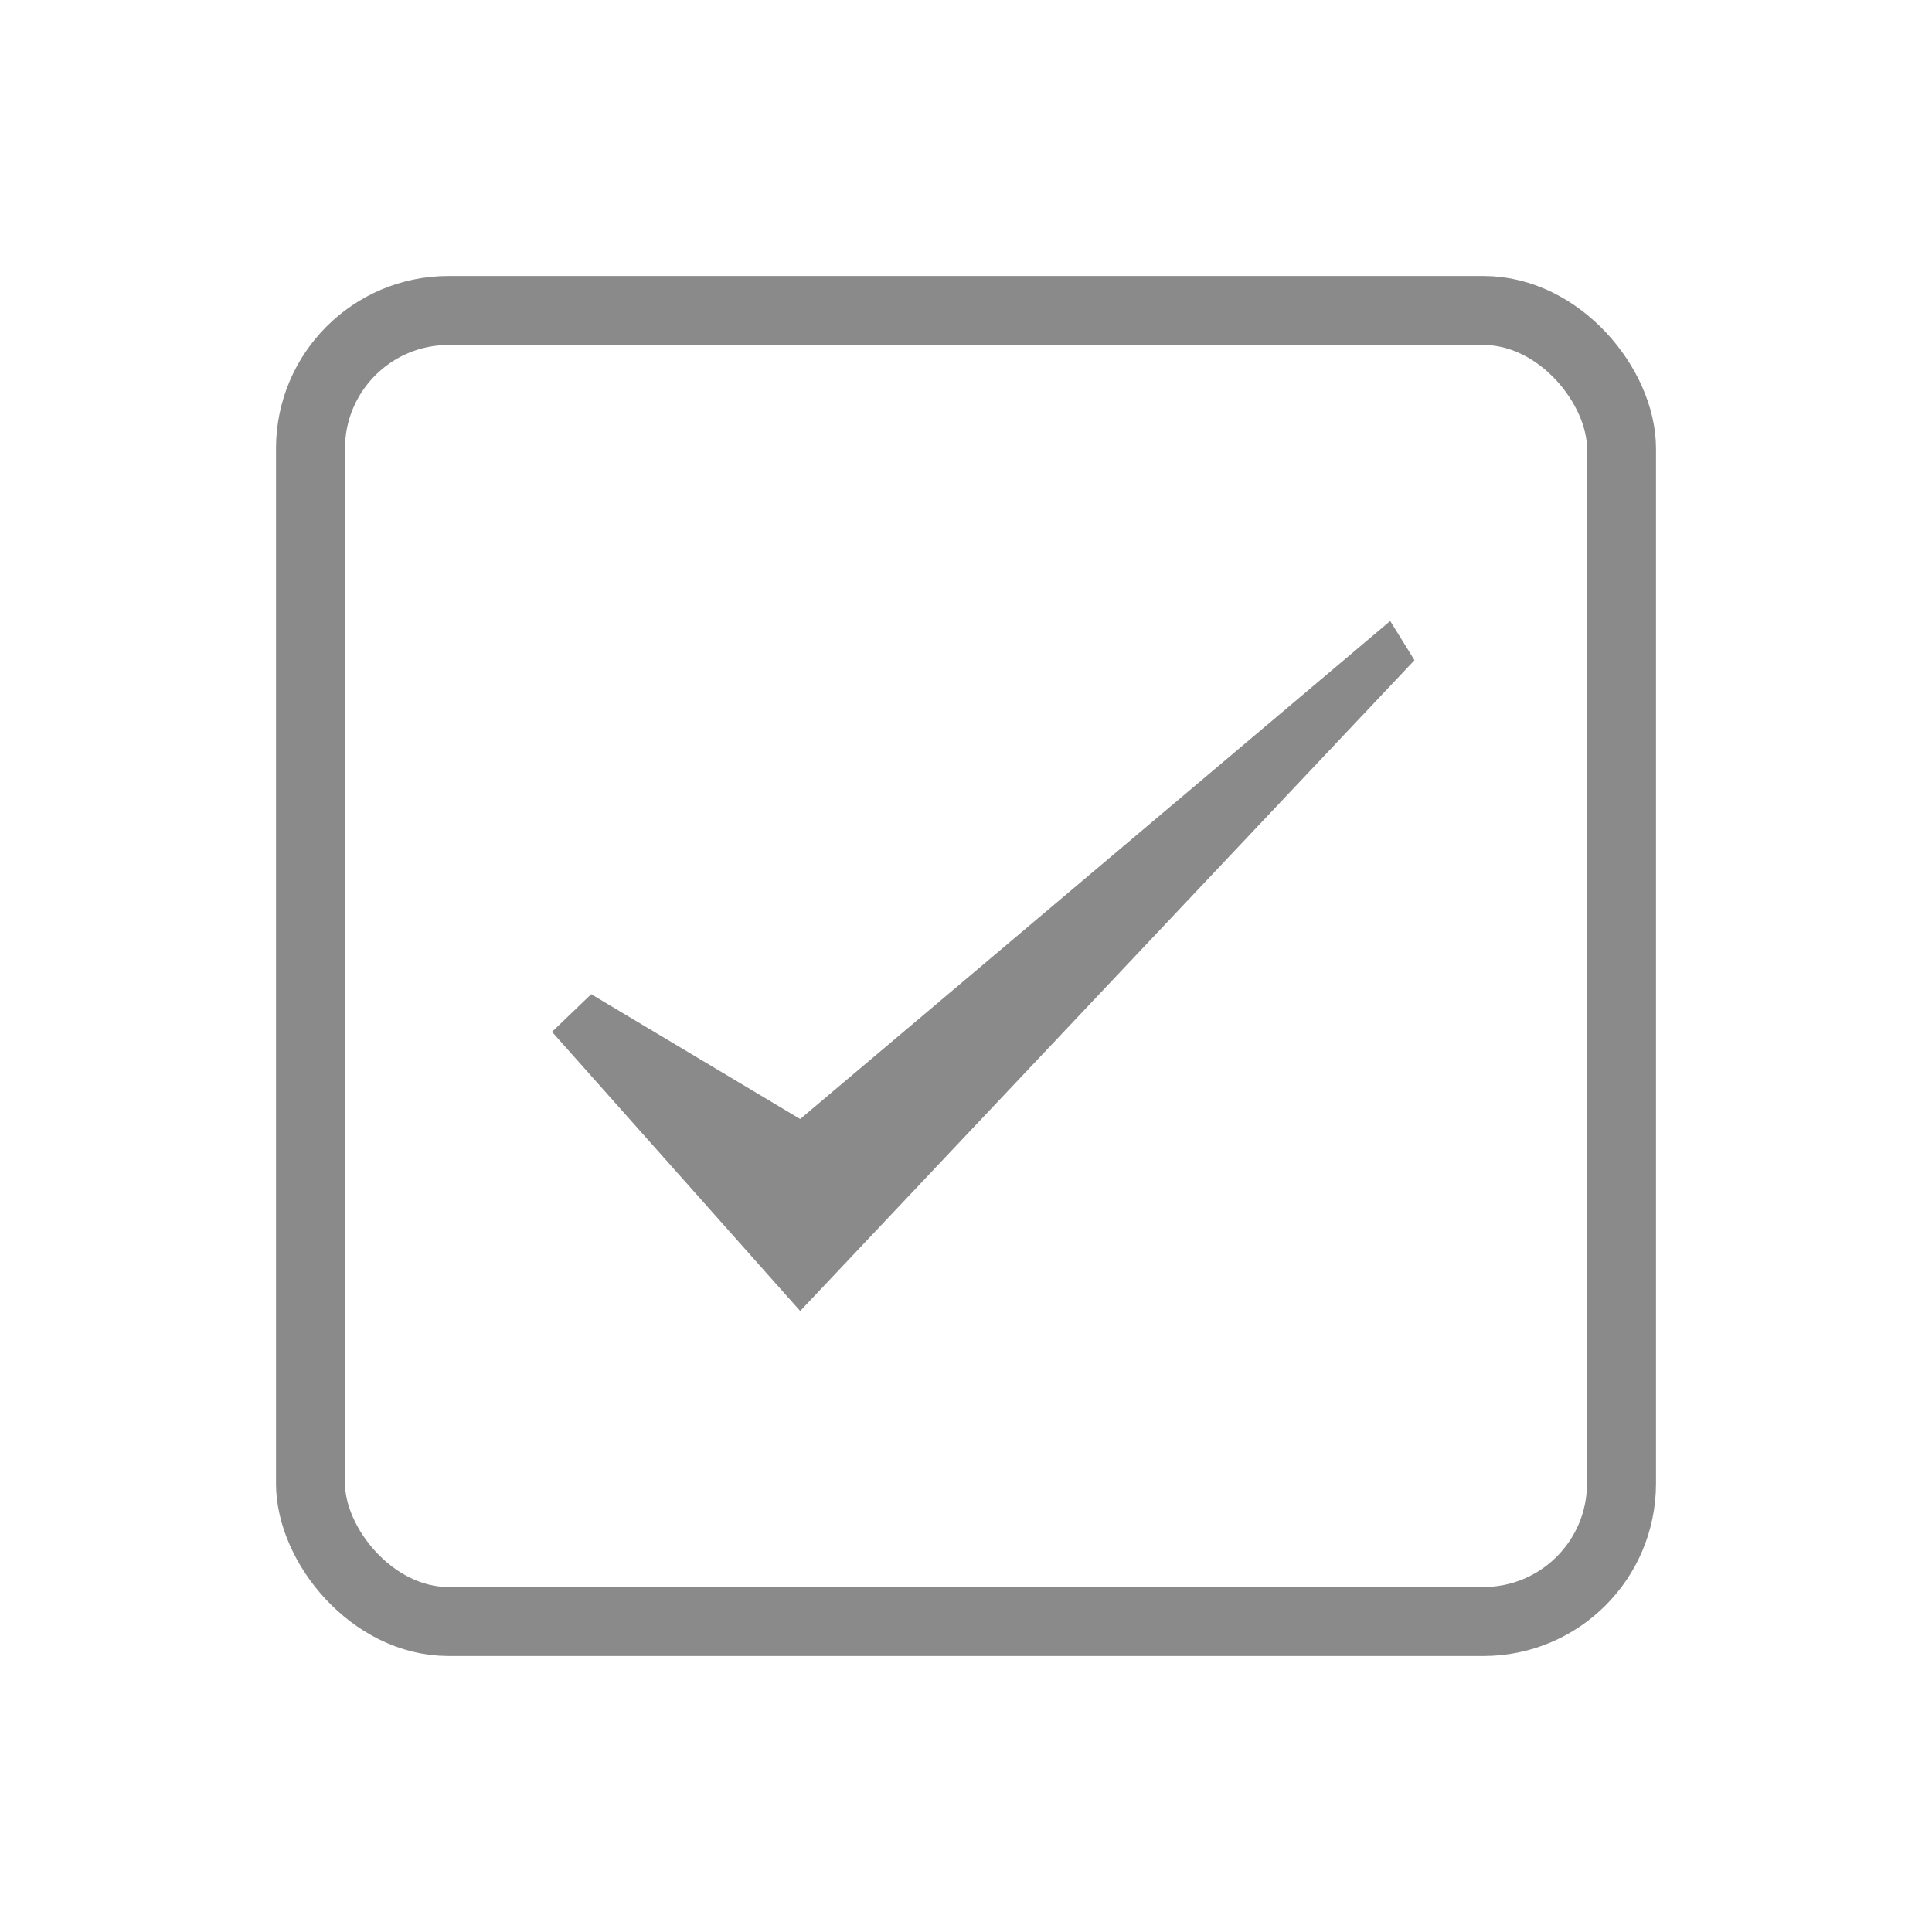 <?xml version="1.0" encoding="UTF-8"?>
<svg width="56px" height="56px" viewBox="0 0 56 56" version="1.1" xmlns="http://www.w3.org/2000/svg" xmlns:xlink="http://www.w3.org/1999/xlink">
    <!-- Generator: Sketch 52.4 (67378) - http://www.bohemiancoding.com/sketch -->
    <title>already_defaut</title>
    <desc>Created with Sketch.</desc>
    <g id="already_defaut" stroke="none" stroke-width="1" fill="none" fill-rule="evenodd">
        <g id="Group-2">
            <g transform="translate(8, 8)">
                <rect id="Combined-Shape" stroke="#8A8A8A" stroke-width="2" x="1" y="1" width="38" height="38" rx="4"></rect>
                <polygon id="Combined-Shape" fill="#8A8A8A" points="15.194 24.435 32.296 10 33 11.136 15.194 30 8 21.908 9.136 20.817"></polygon>
            </g>
        </g>
    </g>
</svg>